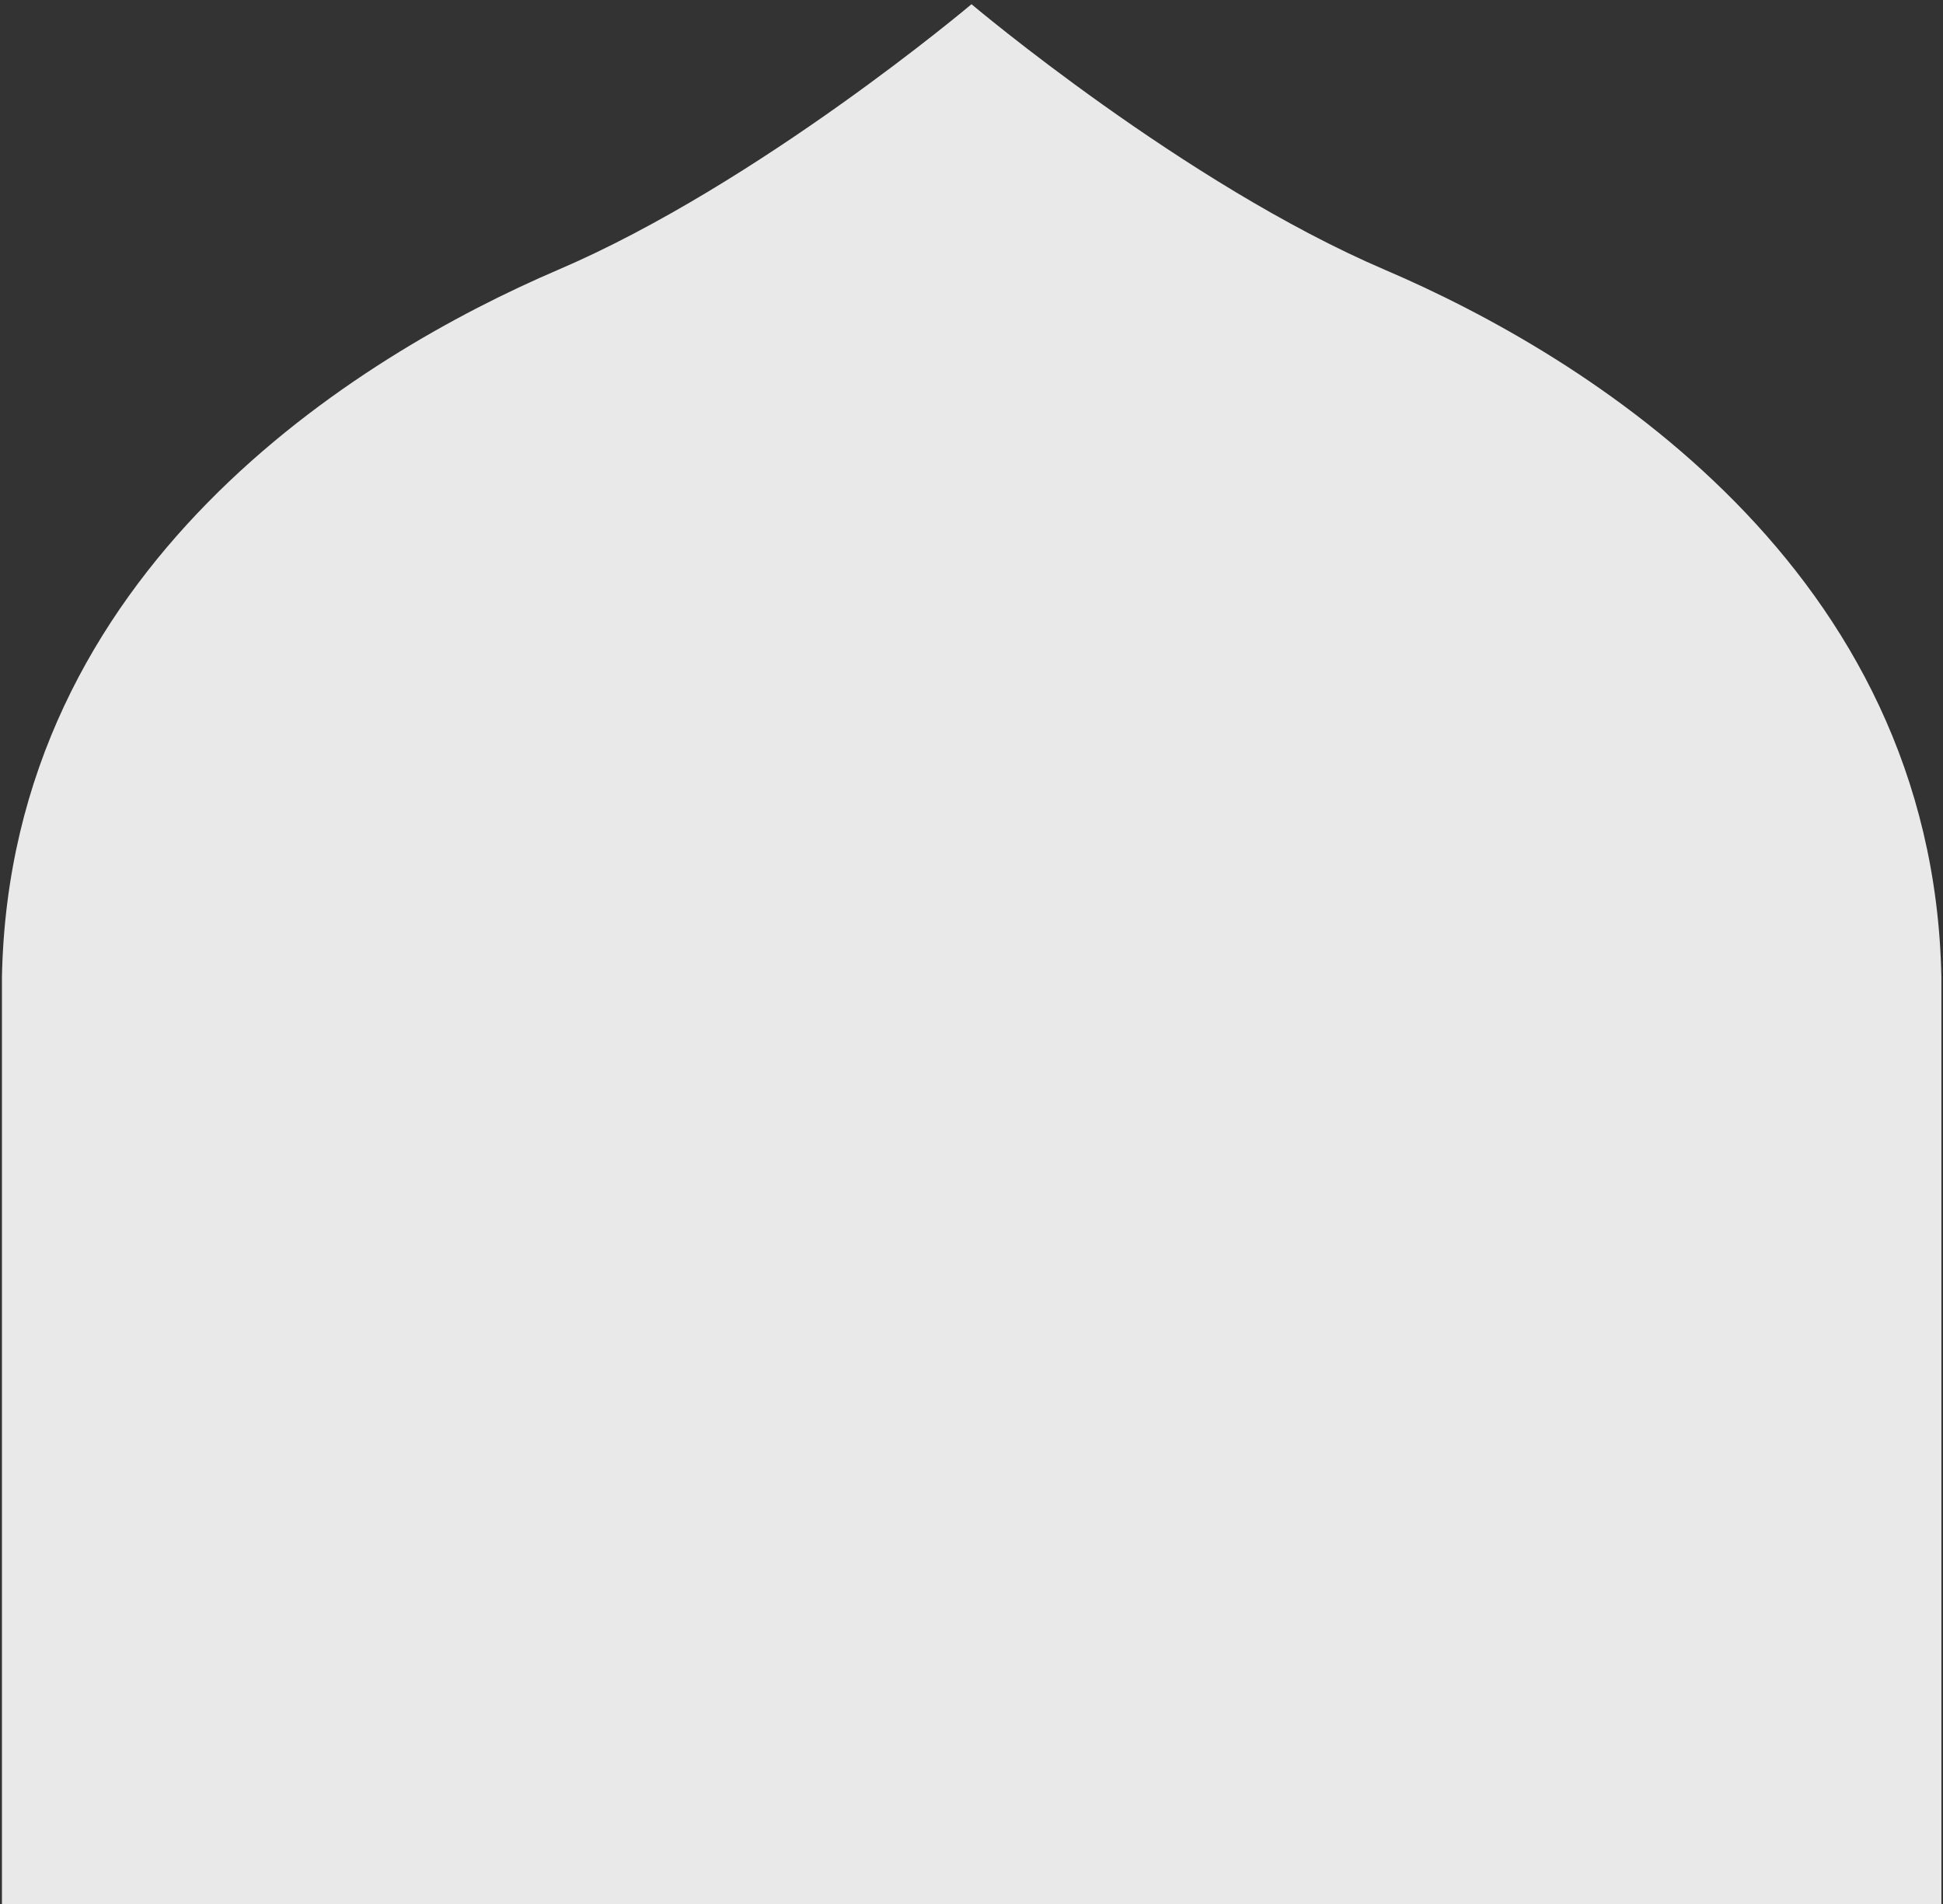 <?xml version="1.0" encoding="utf-8"?>
<!-- Generator: Adobe Illustrator 27.0.0, SVG Export Plug-In . SVG Version: 6.00 Build 0)  -->
<svg version="1.1" id="Layer_1" xmlns="http://www.w3.org/2000/svg" xmlns:xlink="http://www.w3.org/1999/xlink" x="0px" y="0px"
	 viewBox="0 0 600 588" style="enable-background:new 0 0 600 588;" xml:space="preserve">
<rect x="0" y="0" width="600" height="588" fill="#333333" stroke="none"/>
<style type="text/css">
	.st0{fill:#FFFFFF;fill-opacity:0.89;}
</style>
<g>
	<path class="st0" d="M599.5,301.7v287.6H0.6V301.7C3.1,175.5,110.5,109.8,172.4,83.3S300,1.3,300,1.3s65.7,55.5,127.6,82
		C489.6,109.8,597,175.4,599.5,301.7z"/>
</g>
</svg>
